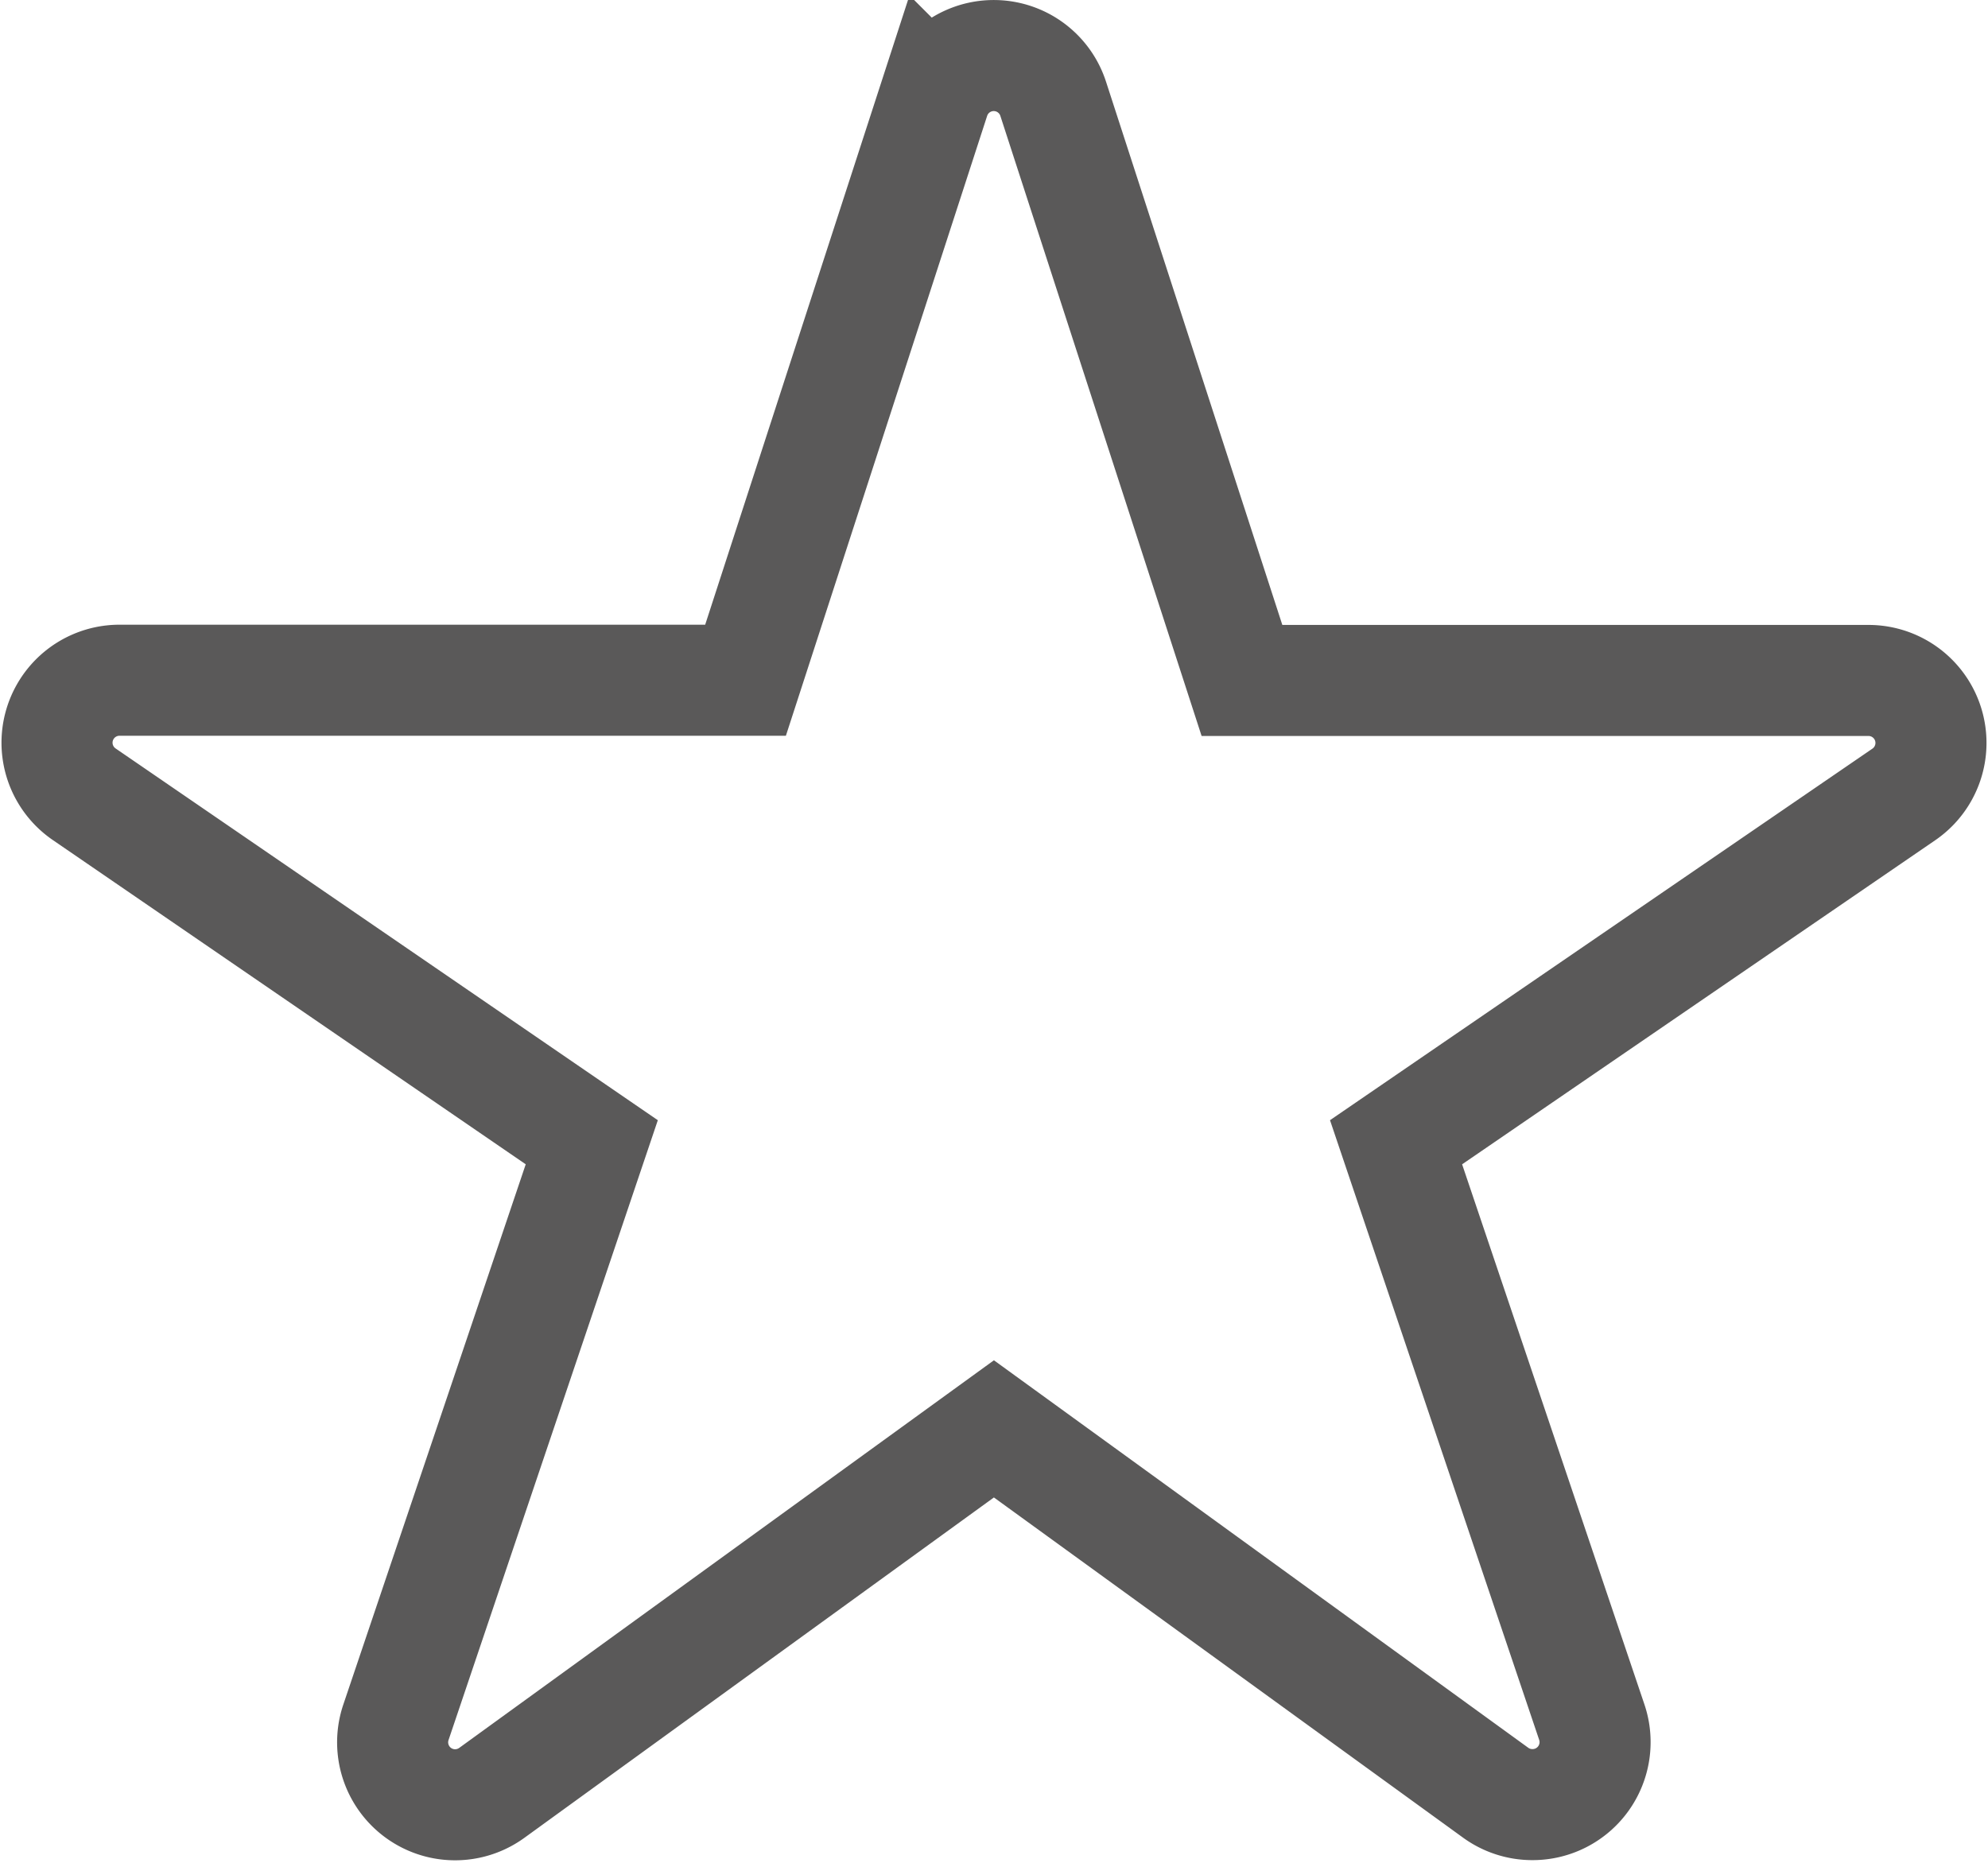 <svg xmlns="http://www.w3.org/2000/svg" width="35.801" height="33.552" viewBox="0 0 35.801 33.552">
  <g id="star" transform="translate(1.027 1)">
    <path id="star-2" data-name="star" d="M27.7,33.75a1.125,1.125,0,0,1-.66-.211L18,26.983,8.957,33.539a1.125,1.125,0,0,1-1.726-1.271l3.527-10.447L1.617,15.553A1.125,1.125,0,0,1,2.25,13.5H13.527l3.4-10.473a1.125,1.125,0,0,1,2.14,0l3.4,10.477H33.75a1.125,1.125,0,0,1,.636,2.053l-9.144,6.264,3.525,10.444A1.125,1.125,0,0,1,27.7,33.75Z" transform="translate(-1.128 -2.249)" fill="none" stroke="#5a5959" stroke-width="2"/>
  </g>
</svg>
